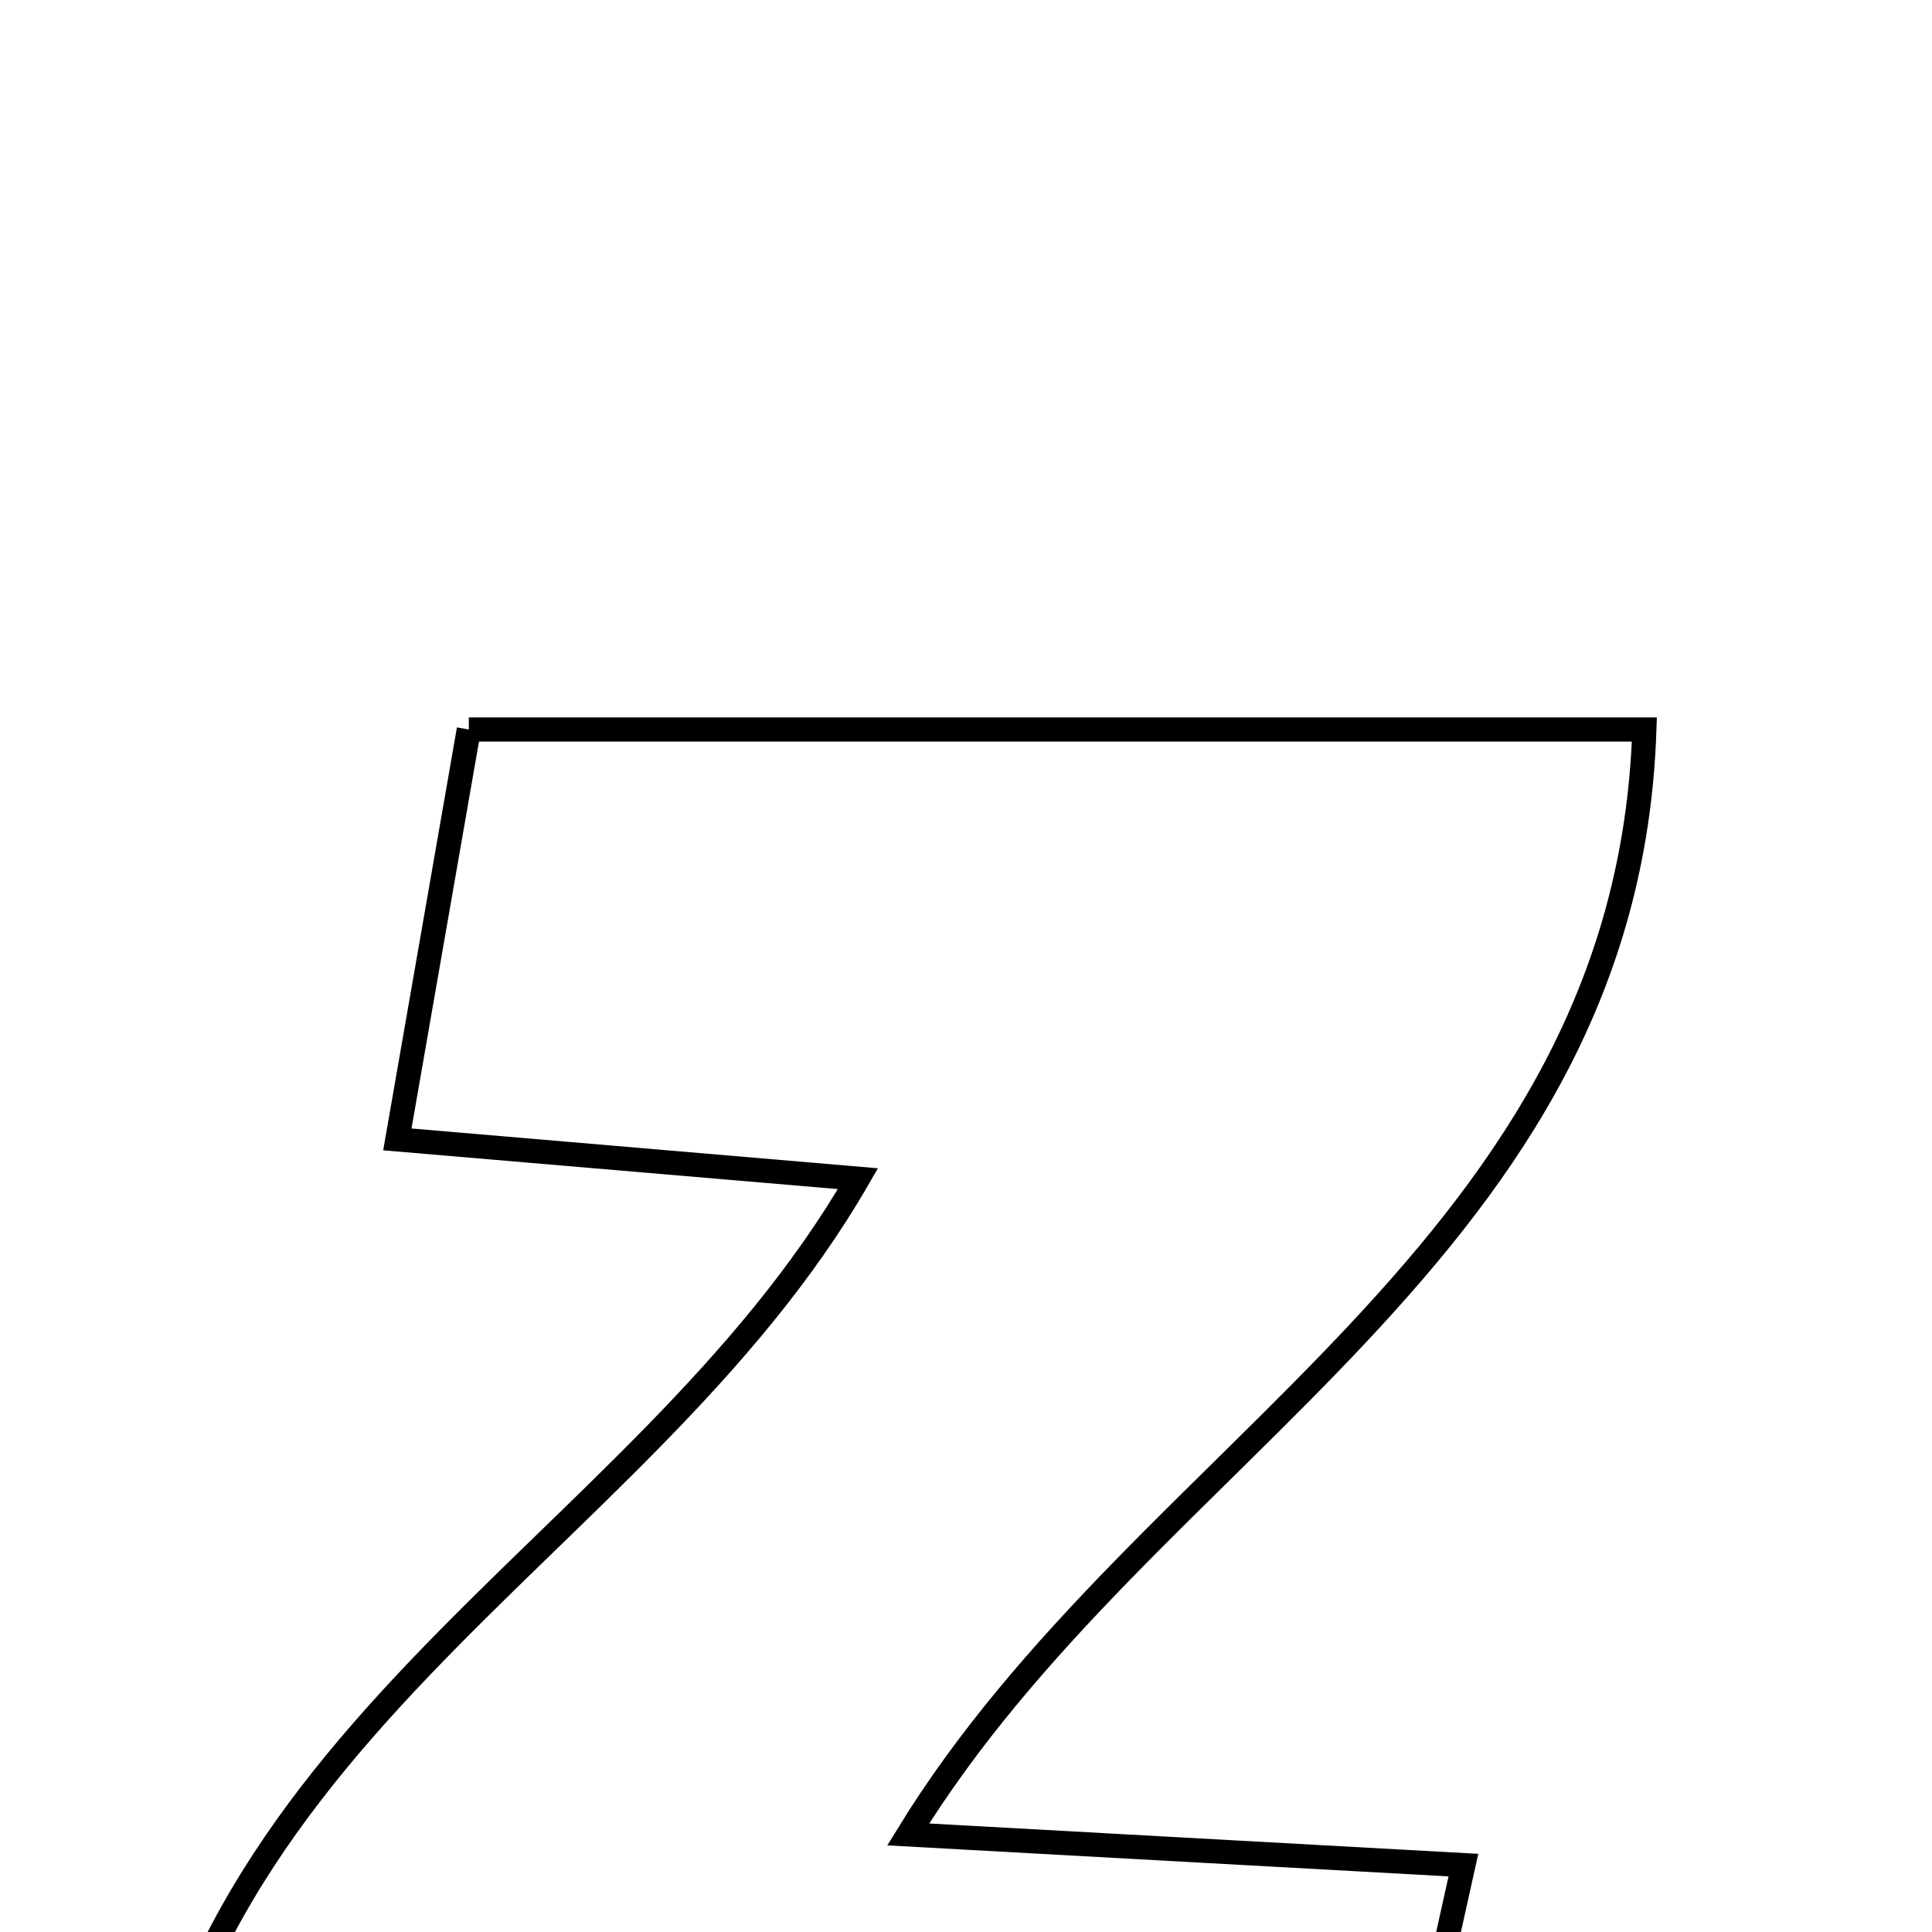 <svg xmlns="http://www.w3.org/2000/svg" viewBox="0.0 0.0 24.0 24.0" height="200px" width="200px"><path fill="none" stroke="black" stroke-width=".3" stroke-opacity="1.0"  filling="0" d="M5.824 9.062 C10.853 9.062 15.556 9.062 20.427 9.062 C20.214 15.537 14.23 17.981 11.282 22.788 C13.612 22.917 15.698 23.032 18.179 23.169 C17.753 25.087 17.414 26.617 17.048 28.262 C11.949 28.263 6.985 28.263 1.632 28.263 C1.863 21.594 7.912 19.401 10.658 14.642 C8.79 14.482 7.112 14.339 4.936 14.154 C5.253 12.34 5.535 10.721 5.824 9.062"></path></svg>
